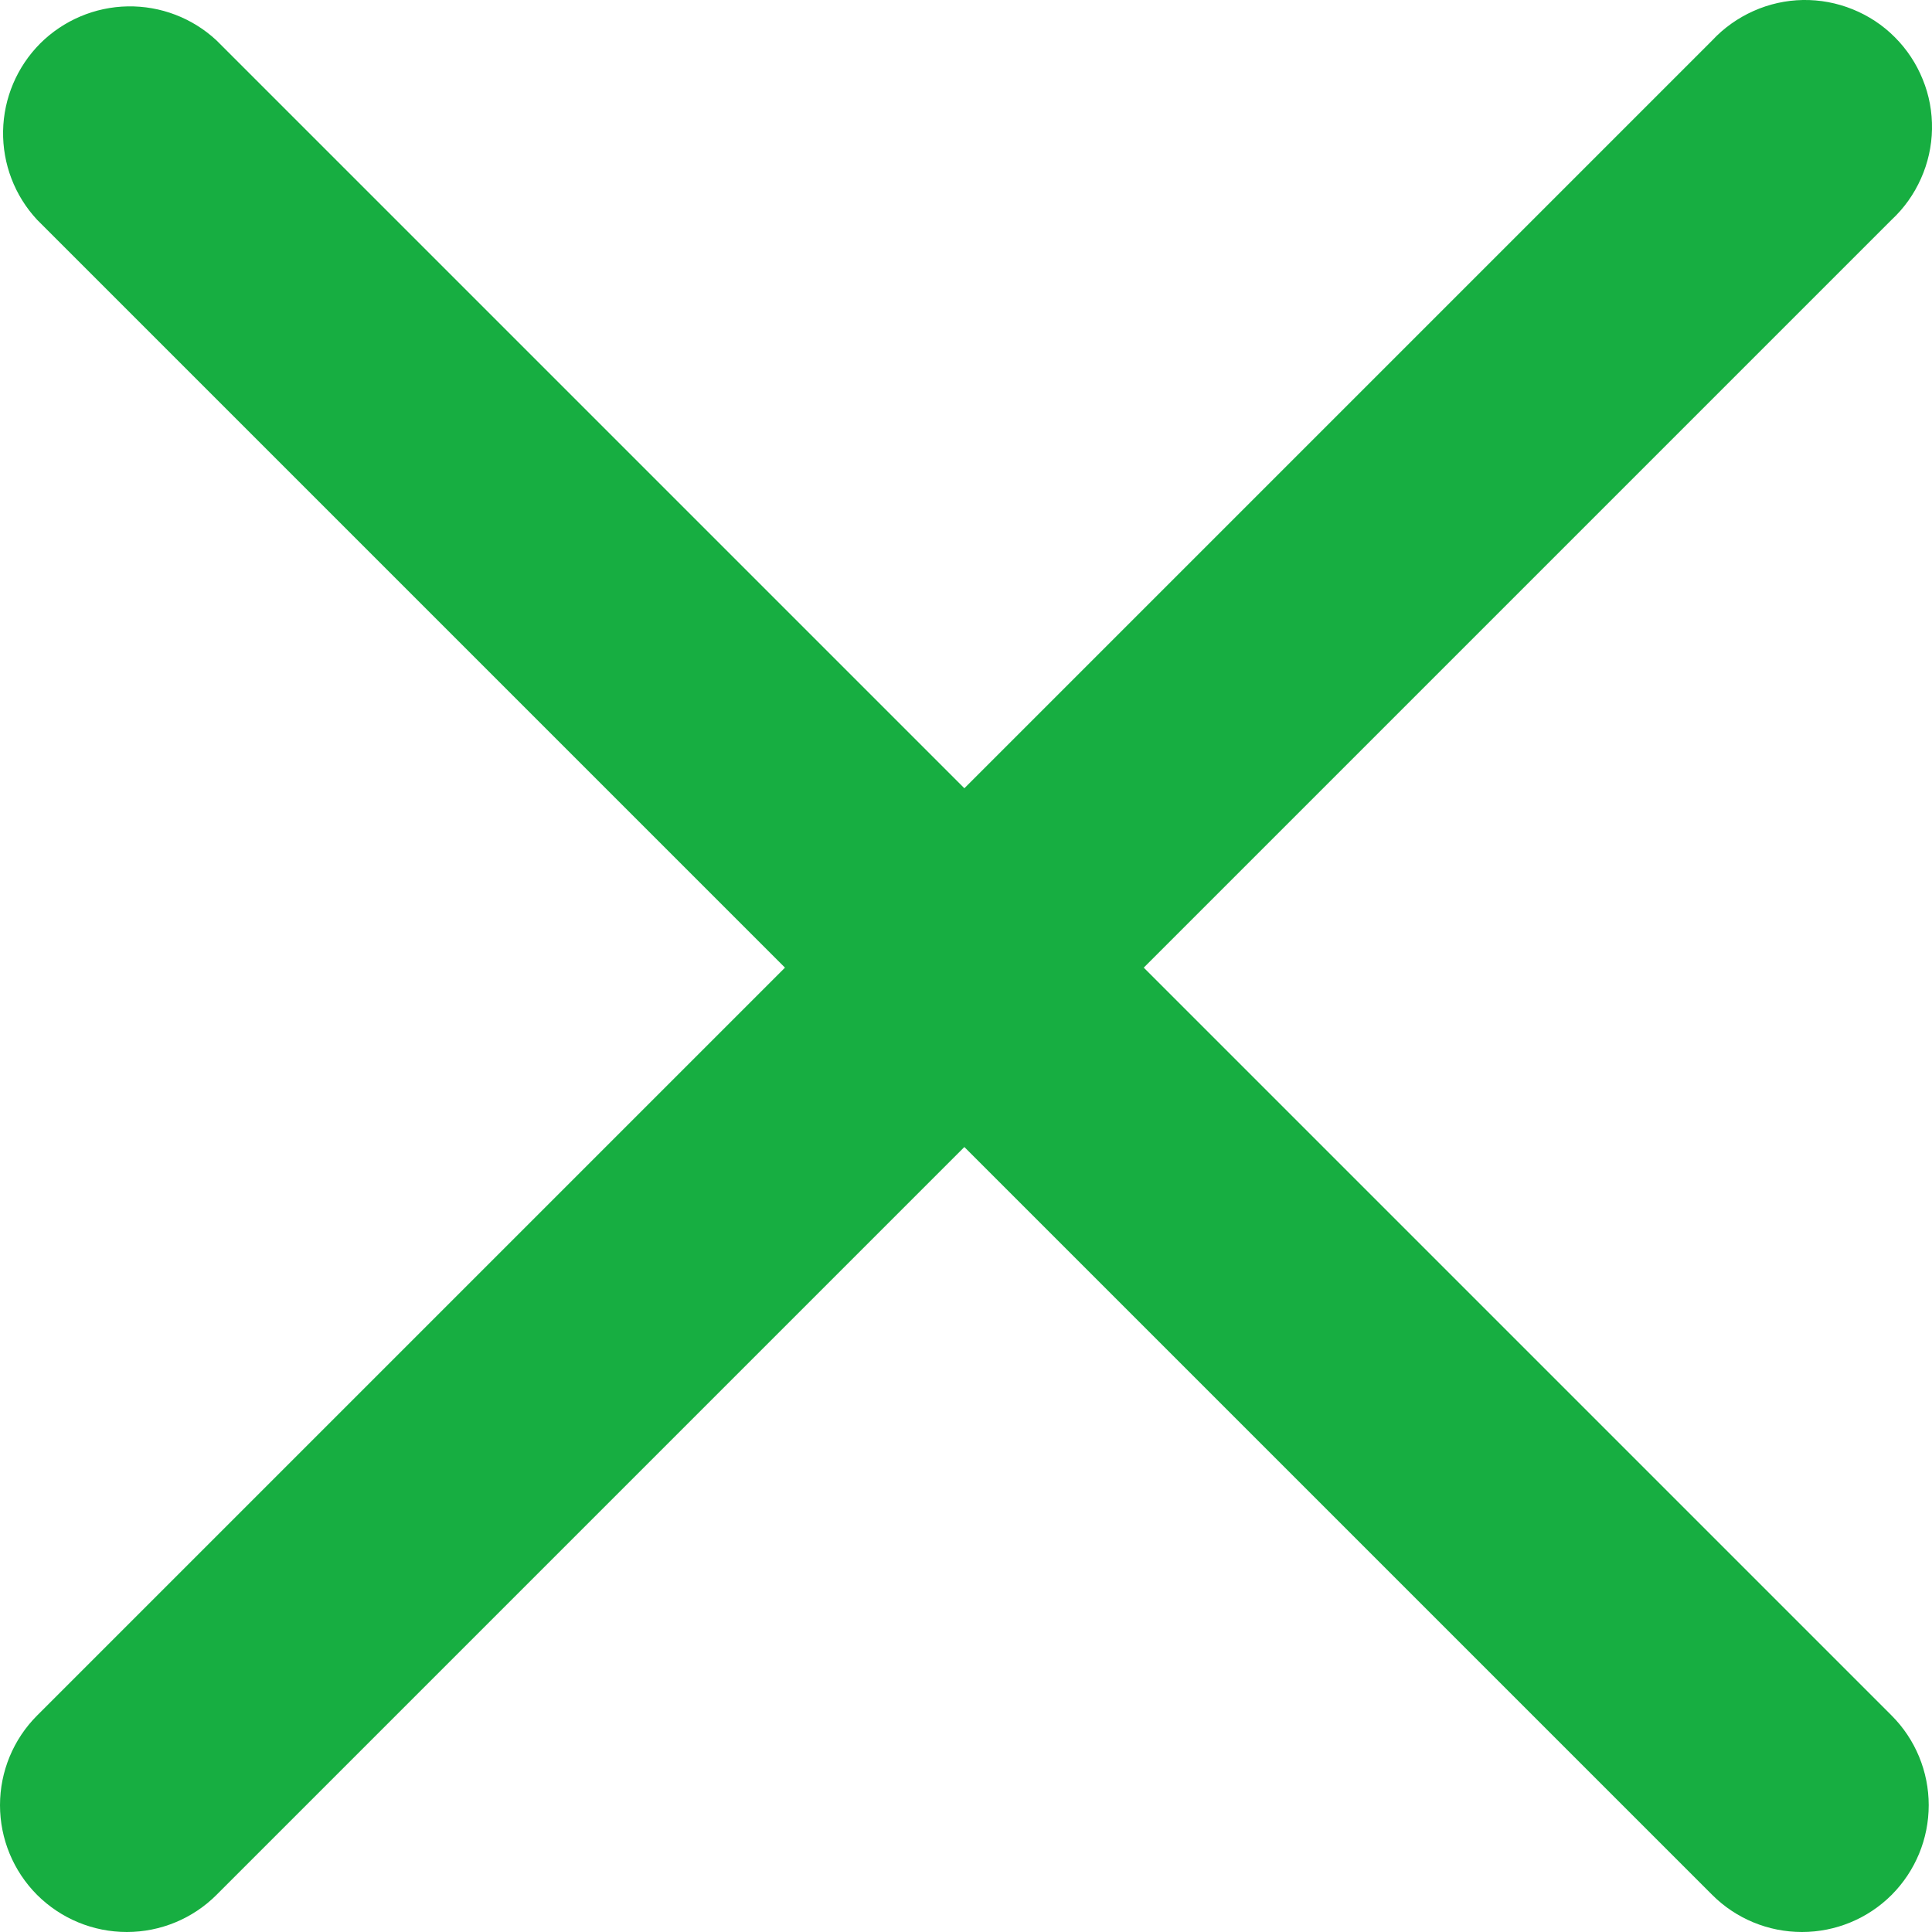 <svg width="20" height="20" viewBox="0 0 20 20" fill="none" xmlns="http://www.w3.org/2000/svg">
<path d="M11.84 10.017L19.582 2.275C19.711 2.155 19.814 2.01 19.886 1.848C19.958 1.687 19.997 1.513 20 1.337C20.003 1.16 19.971 0.985 19.904 0.822C19.838 0.658 19.74 0.51 19.615 0.385C19.491 0.26 19.342 0.162 19.178 0.096C19.015 0.03 18.84 -0.003 18.663 0C18.487 0.003 18.313 0.042 18.152 0.114C17.991 0.186 17.845 0.289 17.725 0.418L9.983 8.16L2.241 0.418C1.992 0.186 1.662 0.06 1.322 0.066C0.982 0.072 0.657 0.21 0.416 0.45C0.176 0.691 0.038 1.016 0.032 1.356C0.026 1.696 0.152 2.026 0.384 2.275L8.126 10.017L0.384 17.759C0.138 18.005 0 18.339 0 18.687C0 19.036 0.138 19.369 0.384 19.616C0.631 19.862 0.964 20 1.313 20C1.661 20 1.995 19.862 2.241 19.616L9.983 11.874L17.725 19.616C17.971 19.862 18.305 20 18.654 20C19.002 20 19.336 19.862 19.582 19.616C19.828 19.369 19.966 19.036 19.966 18.687C19.966 18.339 19.828 18.005 19.582 17.759L11.84 10.017Z" fill="#17AE41"/>
</svg>
